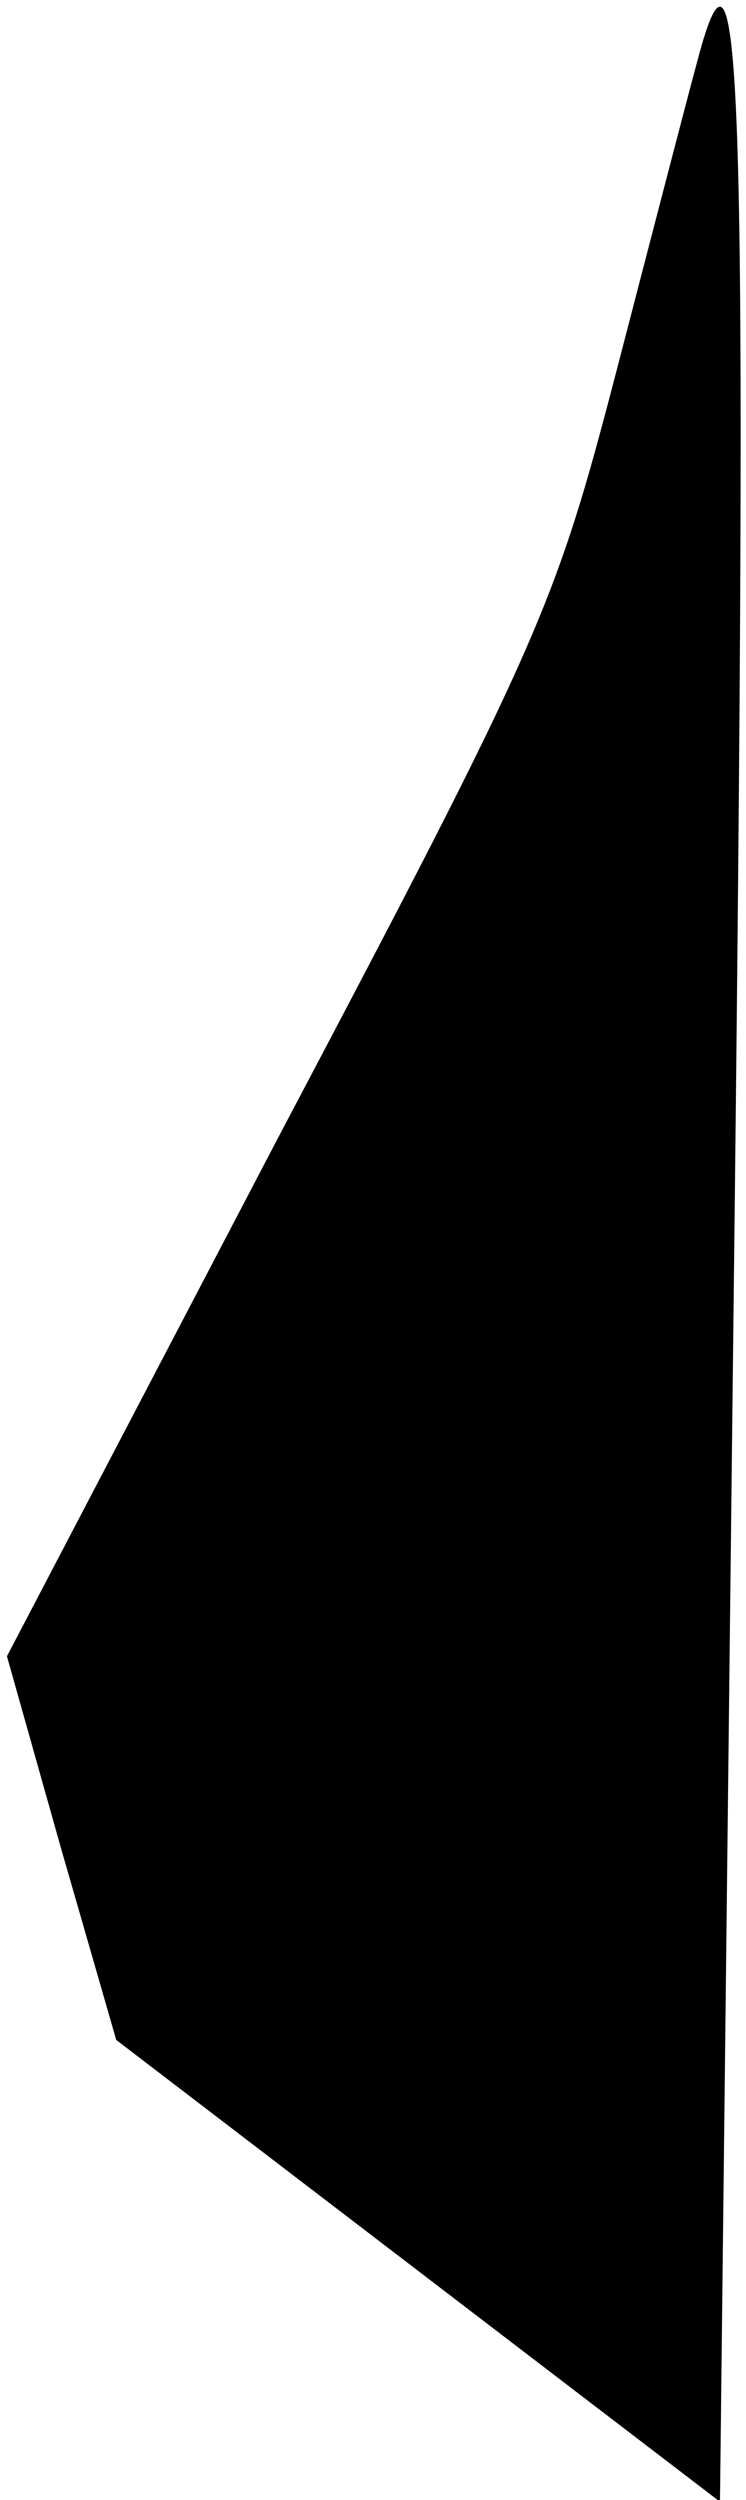 <?xml version="1.0" standalone="no"?>
<!DOCTYPE svg PUBLIC "-//W3C//DTD SVG 20010904//EN"
 "http://www.w3.org/TR/2001/REC-SVG-20010904/DTD/svg10.dtd">
<svg version="1.0" xmlns="http://www.w3.org/2000/svg"
 width="43pt" height="144pt" viewBox="0 0 43 144"
 preserveAspectRatio="xMidYMid meet">
<g transform="translate(0,144) scale(0.1,-0.1)"
fill="#000000" stroke="none">
<path fill="#000000" stroke="none" d="M402 1405 c-6 -22 -27 -103 -47 -180
-35 -134 -43 -153 -194 -439 l-157 -300 31 -110 32 -111 174 -133 174 -133 8
702 c8 691 5 803 -21 704z"/>
</g>
</svg>
